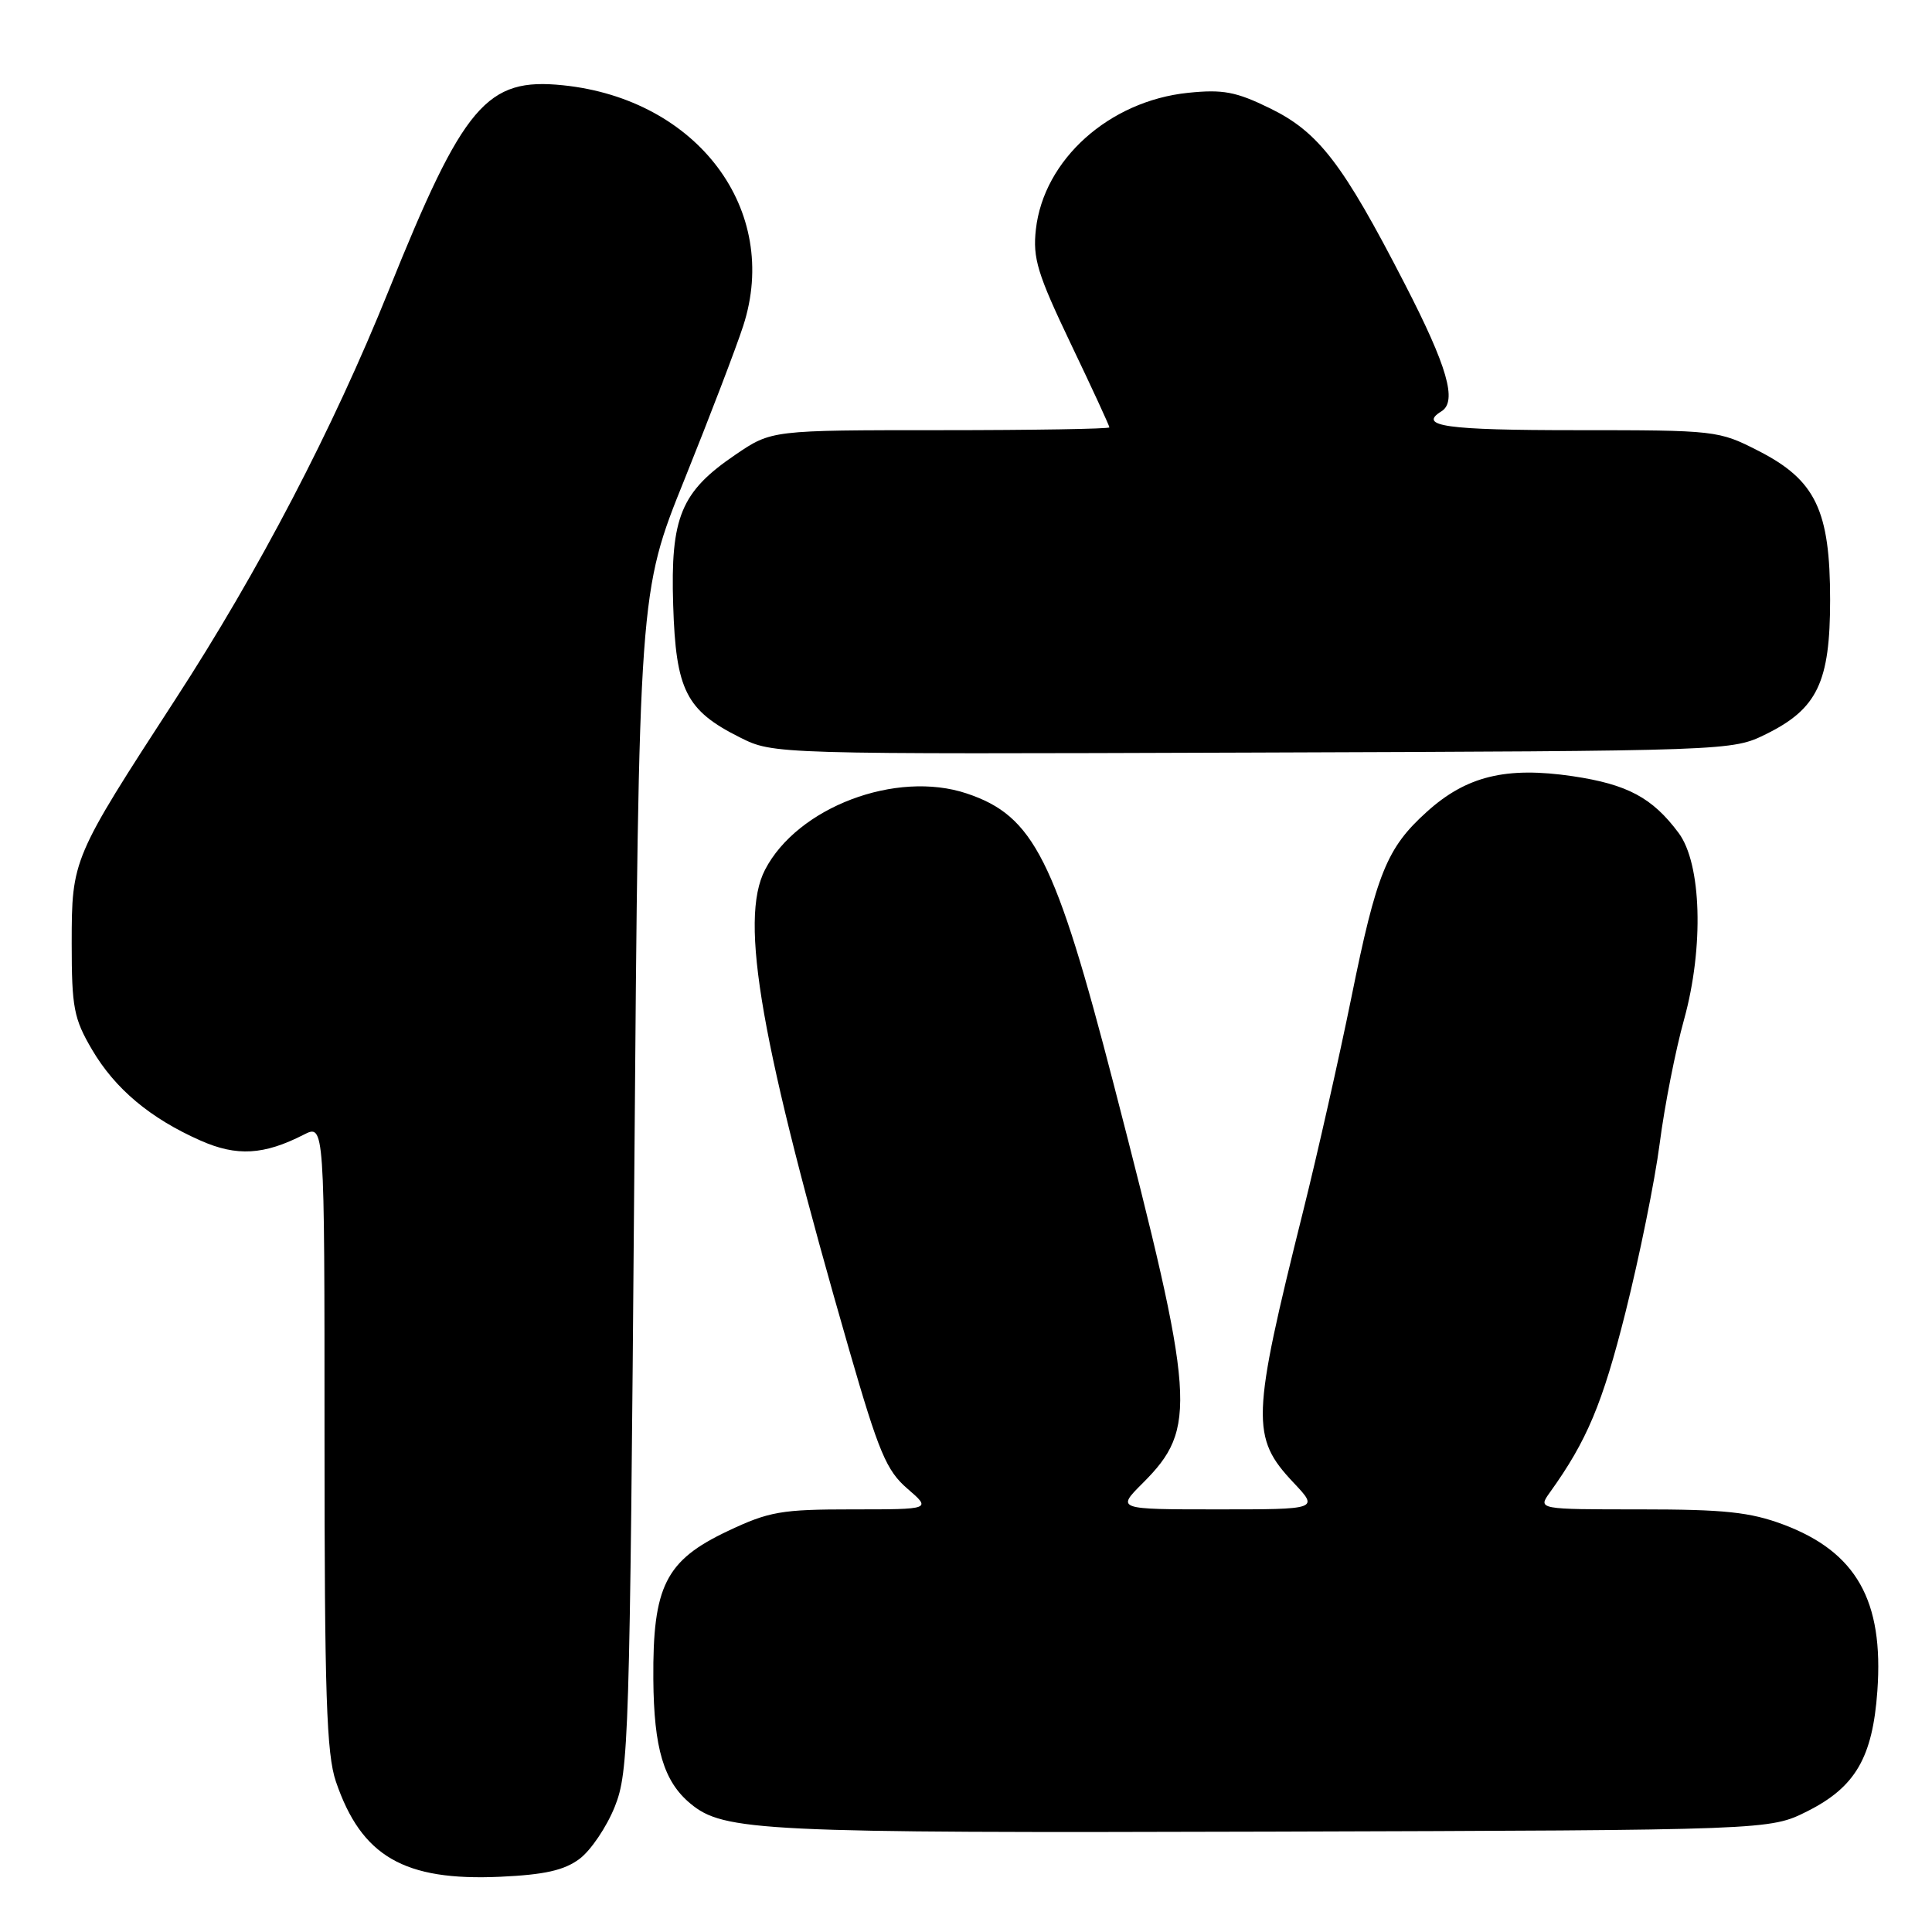 <?xml version="1.0" encoding="UTF-8" standalone="no"?>
<!DOCTYPE svg PUBLIC "-//W3C//DTD SVG 1.1//EN" "http://www.w3.org/Graphics/SVG/1.1/DTD/svg11.dtd" >
<svg xmlns="http://www.w3.org/2000/svg" xmlns:xlink="http://www.w3.org/1999/xlink" version="1.1" viewBox="0 0 256 256">
 <g >
 <path fill="currentColor"
d=" M 76.79 246.31 C 78.28 245.20 80.38 242.09 81.46 239.40 C 83.32 234.73 83.44 230.76 84.04 156.50 C 84.66 78.50 84.66 78.50 90.71 63.50 C 94.03 55.25 97.53 46.11 98.48 43.18 C 103.46 27.85 92.44 13.14 74.61 11.30 C 64.47 10.25 61.44 13.82 51.50 38.50 C 44.11 56.85 34.32 75.61 23.23 92.68 C 9.56 113.73 9.51 113.86 9.50 125.00 C 9.50 133.52 9.78 134.97 12.20 139.09 C 15.25 144.28 19.91 148.19 26.57 151.13 C 31.37 153.26 34.97 153.05 40.25 150.35 C 43.00 148.95 43.00 148.95 43.00 190.30 C 43.00 224.56 43.26 232.40 44.51 236.07 C 47.89 245.99 53.54 249.26 66.29 248.68 C 72.16 248.41 74.76 247.83 76.79 246.31 Z  M 239.48 240.00 C 245.85 236.80 248.13 232.88 248.76 224.06 C 249.62 212.08 245.97 205.63 236.28 202.00 C 231.89 200.36 228.48 200.00 217.34 200.00 C 203.76 200.00 203.76 200.00 205.37 197.75 C 210.28 190.91 212.33 186.03 215.38 173.91 C 217.23 166.54 219.28 156.45 219.92 151.50 C 220.56 146.55 222.01 139.16 223.15 135.08 C 225.79 125.52 225.47 114.44 222.42 110.36 C 218.94 105.69 215.64 103.93 208.39 102.85 C 199.56 101.55 194.30 102.83 189.05 107.58 C 183.76 112.35 182.40 115.70 179.06 132.19 C 177.46 140.06 174.59 152.80 172.67 160.50 C 165.82 187.96 165.73 190.45 171.41 196.47 C 174.74 200.00 174.74 200.00 161.33 200.00 C 147.93 200.00 147.93 200.00 151.43 196.51 C 158.69 189.24 158.43 185.64 147.59 143.75 C 139.83 113.77 136.98 108.11 128.10 105.14 C 118.75 102.01 105.66 106.96 101.37 115.25 C 97.92 121.93 100.76 138.11 112.56 179.00 C 116.45 192.46 117.46 194.86 120.23 197.25 C 123.42 200.00 123.42 200.00 112.96 200.00 C 103.52 200.00 101.91 200.28 96.42 202.88 C 88.19 206.77 86.48 210.18 86.57 222.50 C 86.64 231.67 87.94 236.05 91.49 238.99 C 95.91 242.66 100.79 242.90 168.50 242.70 C 234.50 242.50 234.50 242.50 239.48 240.00 Z  M 234.02 97.27 C 240.81 93.92 242.50 90.39 242.50 79.50 C 242.50 67.62 240.58 63.62 233.02 59.75 C 227.72 57.04 227.38 57.00 208.82 57.00 C 191.60 57.00 187.81 56.47 191.00 54.50 C 193.12 53.19 191.79 48.57 186.12 37.58 C 177.93 21.67 174.73 17.50 168.28 14.35 C 163.78 12.15 162.05 11.82 157.41 12.30 C 146.97 13.38 138.30 21.15 137.26 30.39 C 136.83 34.22 137.46 36.28 141.88 45.54 C 144.70 51.43 147.00 56.42 147.00 56.63 C 147.00 56.83 136.93 57.00 124.61 57.00 C 102.23 57.00 102.23 57.00 97.45 60.25 C 90.22 65.16 88.83 68.52 89.20 80.18 C 89.55 91.46 90.90 94.14 98.06 97.72 C 102.50 99.94 102.50 99.94 166.00 99.72 C 229.44 99.50 229.50 99.50 234.02 97.27 Z "/>
</g>
</svg>
